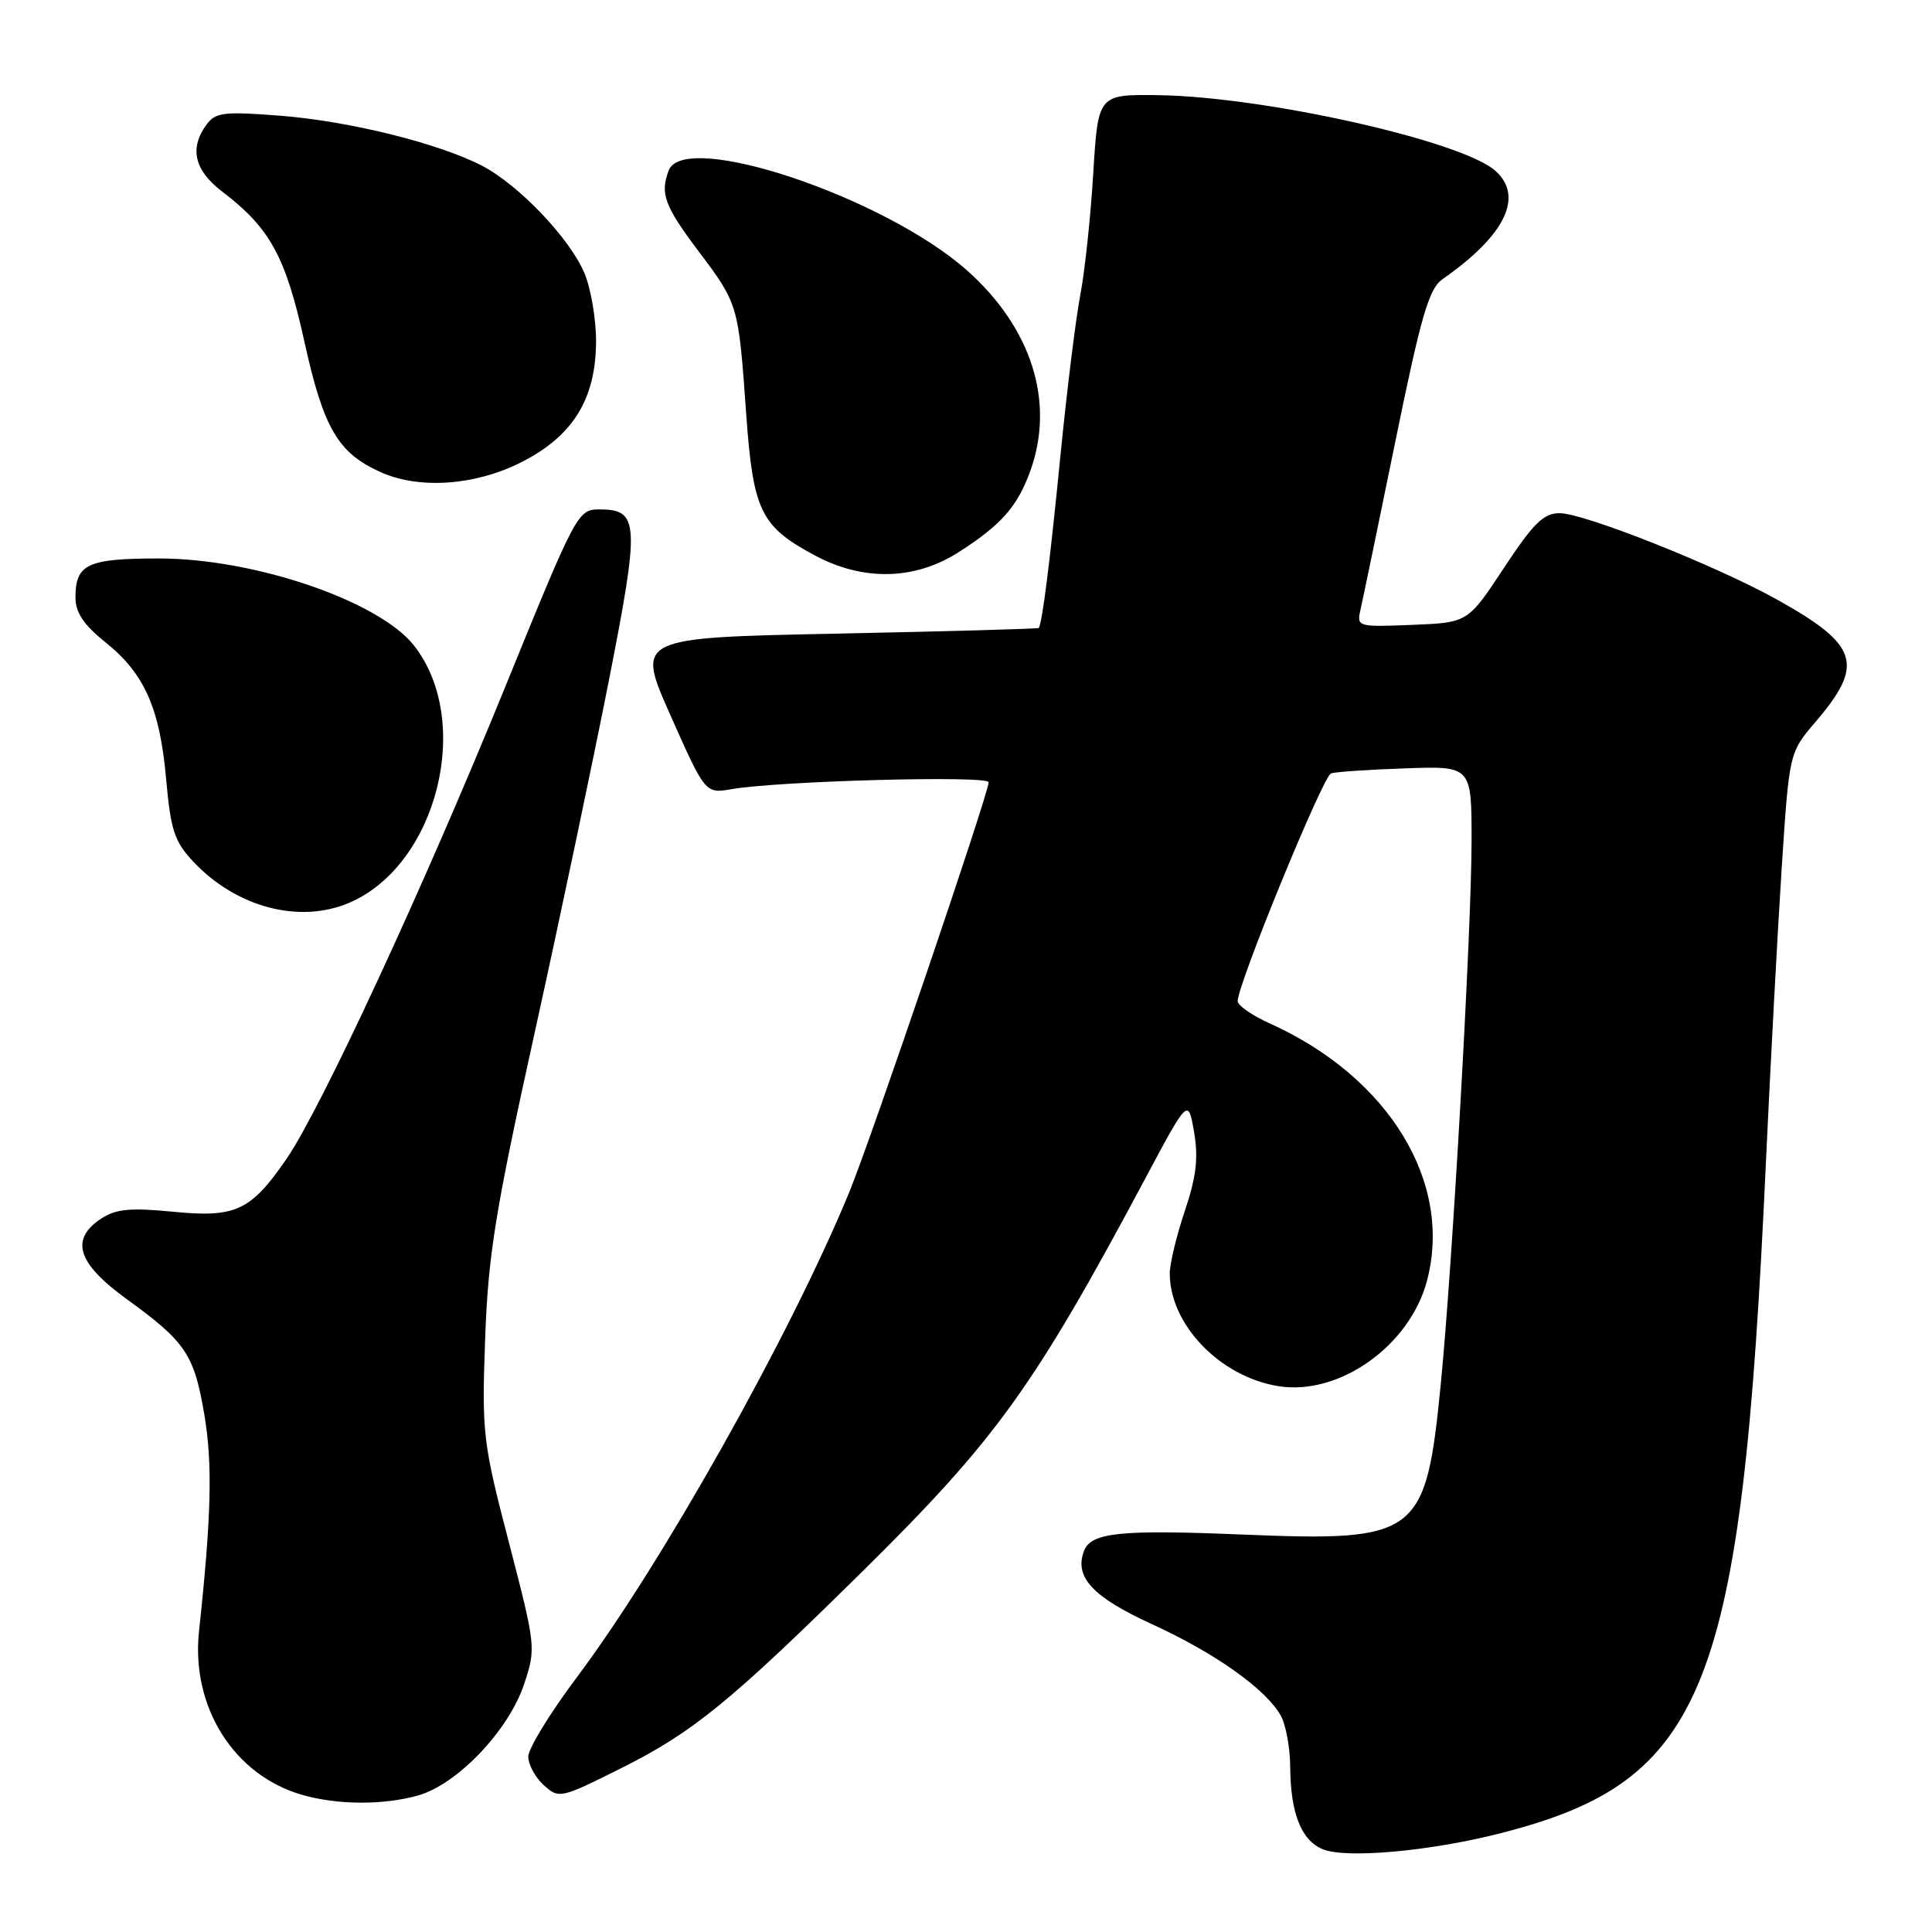 <?xml version="1.0" encoding="UTF-8" standalone="no"?>
<!DOCTYPE svg PUBLIC "-//W3C//DTD SVG 1.1//EN" "http://www.w3.org/Graphics/SVG/1.1/DTD/svg11.dtd" >
<svg xmlns="http://www.w3.org/2000/svg" xmlns:xlink="http://www.w3.org/1999/xlink" version="1.1" viewBox="0 0 256 256">
 <g >
 <path fill="currentColor"
d=" M 198.84 242.91 C 226.04 235.96 230.77 224.05 233.97 154.50 C 234.58 141.30 235.53 123.57 236.08 115.11 C 237.08 99.72 237.08 99.72 240.58 95.64 C 247.08 88.04 246.29 85.49 235.53 79.48 C 227.49 74.99 209.92 68.00 206.66 68.00 C 204.53 68.00 203.18 69.33 199.28 75.25 C 194.50 82.50 194.50 82.50 187.12 82.80 C 179.88 83.09 179.76 83.05 180.27 80.80 C 180.56 79.53 182.64 69.50 184.89 58.50 C 188.29 41.85 189.34 38.25 191.13 37.00 C 199.42 31.22 201.95 26.08 198.18 22.66 C 193.79 18.69 167.67 12.82 153.50 12.61 C 145.50 12.50 145.50 12.50 144.86 23.00 C 144.51 28.78 143.74 35.98 143.16 39.00 C 142.57 42.02 141.37 51.70 140.50 60.50 C 139.13 74.45 138.11 82.49 137.64 83.21 C 137.56 83.32 125.52 83.66 110.88 83.96 C 84.26 84.50 84.26 84.50 88.86 94.83 C 93.46 105.17 93.46 105.17 96.98 104.56 C 103.37 103.47 131.00 102.73 131.00 103.65 C 131.00 105.13 115.40 151.00 112.52 158.00 C 104.73 176.90 87.67 207.28 76.42 222.27 C 72.89 226.98 70.00 231.69 70.00 232.76 C 70.00 233.82 70.92 235.52 72.05 236.54 C 74.06 238.36 74.26 238.32 82.30 234.30 C 91.82 229.54 96.78 225.49 114.33 208.17 C 132.01 190.72 136.99 183.81 151.70 156.26 C 157.44 145.50 157.44 145.50 158.22 150.00 C 158.81 153.43 158.52 155.92 157.00 160.44 C 155.90 163.71 155.00 167.44 155.00 168.73 C 155.00 175.51 161.65 182.42 169.37 183.67 C 177.40 184.98 186.74 178.38 189.06 169.79 C 192.58 156.72 184.05 142.72 168.23 135.60 C 165.90 134.55 164.00 133.23 164.00 132.65 C 164.00 130.41 175.31 102.82 176.37 102.48 C 176.99 102.27 181.44 101.97 186.25 101.81 C 195.00 101.50 195.00 101.50 194.99 111.50 C 194.98 123.31 192.45 167.82 190.90 183.50 C 188.92 203.54 187.92 204.29 164.73 203.34 C 148.41 202.66 144.58 203.06 143.64 205.50 C 142.31 208.96 144.78 211.62 152.66 215.22 C 161.05 219.06 167.74 223.82 169.71 227.33 C 170.38 228.52 170.95 231.61 170.96 234.18 C 171.01 240.26 172.41 243.82 175.24 245.02 C 178.26 246.31 189.48 245.31 198.84 242.91 Z  M 55.36 237.92 C 60.57 236.47 67.40 229.31 69.45 223.15 C 71.03 218.39 71.00 218.12 67.44 204.41 C 63.97 191.08 63.84 189.95 64.28 177.50 C 64.68 166.32 65.59 160.65 70.81 137.00 C 74.15 121.88 78.58 100.83 80.67 90.22 C 84.80 69.20 84.71 67.50 79.40 67.50 C 76.57 67.50 76.32 67.97 66.95 91.00 C 56.18 117.47 42.54 146.90 37.95 153.58 C 33.22 160.45 31.22 161.38 22.91 160.56 C 17.28 160.01 15.36 160.19 13.43 161.46 C 9.24 164.20 10.23 167.38 16.75 172.11 C 24.63 177.82 25.72 179.45 27.08 187.47 C 28.18 193.98 28.01 200.91 26.37 216.16 C 25.30 226.19 31.00 235.23 40.04 237.83 C 44.73 239.17 50.71 239.21 55.36 237.92 Z  M 46.28 119.62 C 57.93 114.64 62.73 95.55 54.85 85.53 C 50.20 79.63 33.72 74.00 21.07 74.00 C 11.60 74.00 10.00 74.74 10.00 79.15 C 10.00 81.16 11.07 82.77 13.94 85.08 C 19.16 89.26 21.19 93.85 22.02 103.29 C 22.62 110.01 23.11 111.51 25.61 114.17 C 31.31 120.24 39.68 122.45 46.28 119.62 Z  M 127.05 73.15 C 132.71 69.53 134.85 67.08 136.55 62.32 C 139.79 53.23 136.70 43.47 128.17 35.86 C 117.24 26.13 90.67 17.21 88.61 22.58 C 87.44 25.63 88.04 27.28 92.51 33.22 C 97.84 40.31 97.84 40.31 98.87 54.79 C 99.79 67.70 100.78 69.75 107.98 73.60 C 114.41 77.04 121.24 76.88 127.05 73.15 Z  M 69.07 61.25 C 75.93 57.78 78.96 52.87 78.98 45.22 C 78.99 42.31 78.30 38.26 77.45 36.22 C 75.54 31.62 68.72 24.47 63.85 21.95 C 58.08 18.97 46.24 16.04 37.10 15.33 C 29.64 14.75 28.55 14.89 27.35 16.53 C 25.06 19.67 25.76 22.58 29.47 25.41 C 35.80 30.24 37.85 33.99 40.36 45.38 C 42.88 56.79 44.80 60.05 50.50 62.59 C 55.62 64.86 62.99 64.33 69.07 61.25 Z "/>
</g>
</svg>